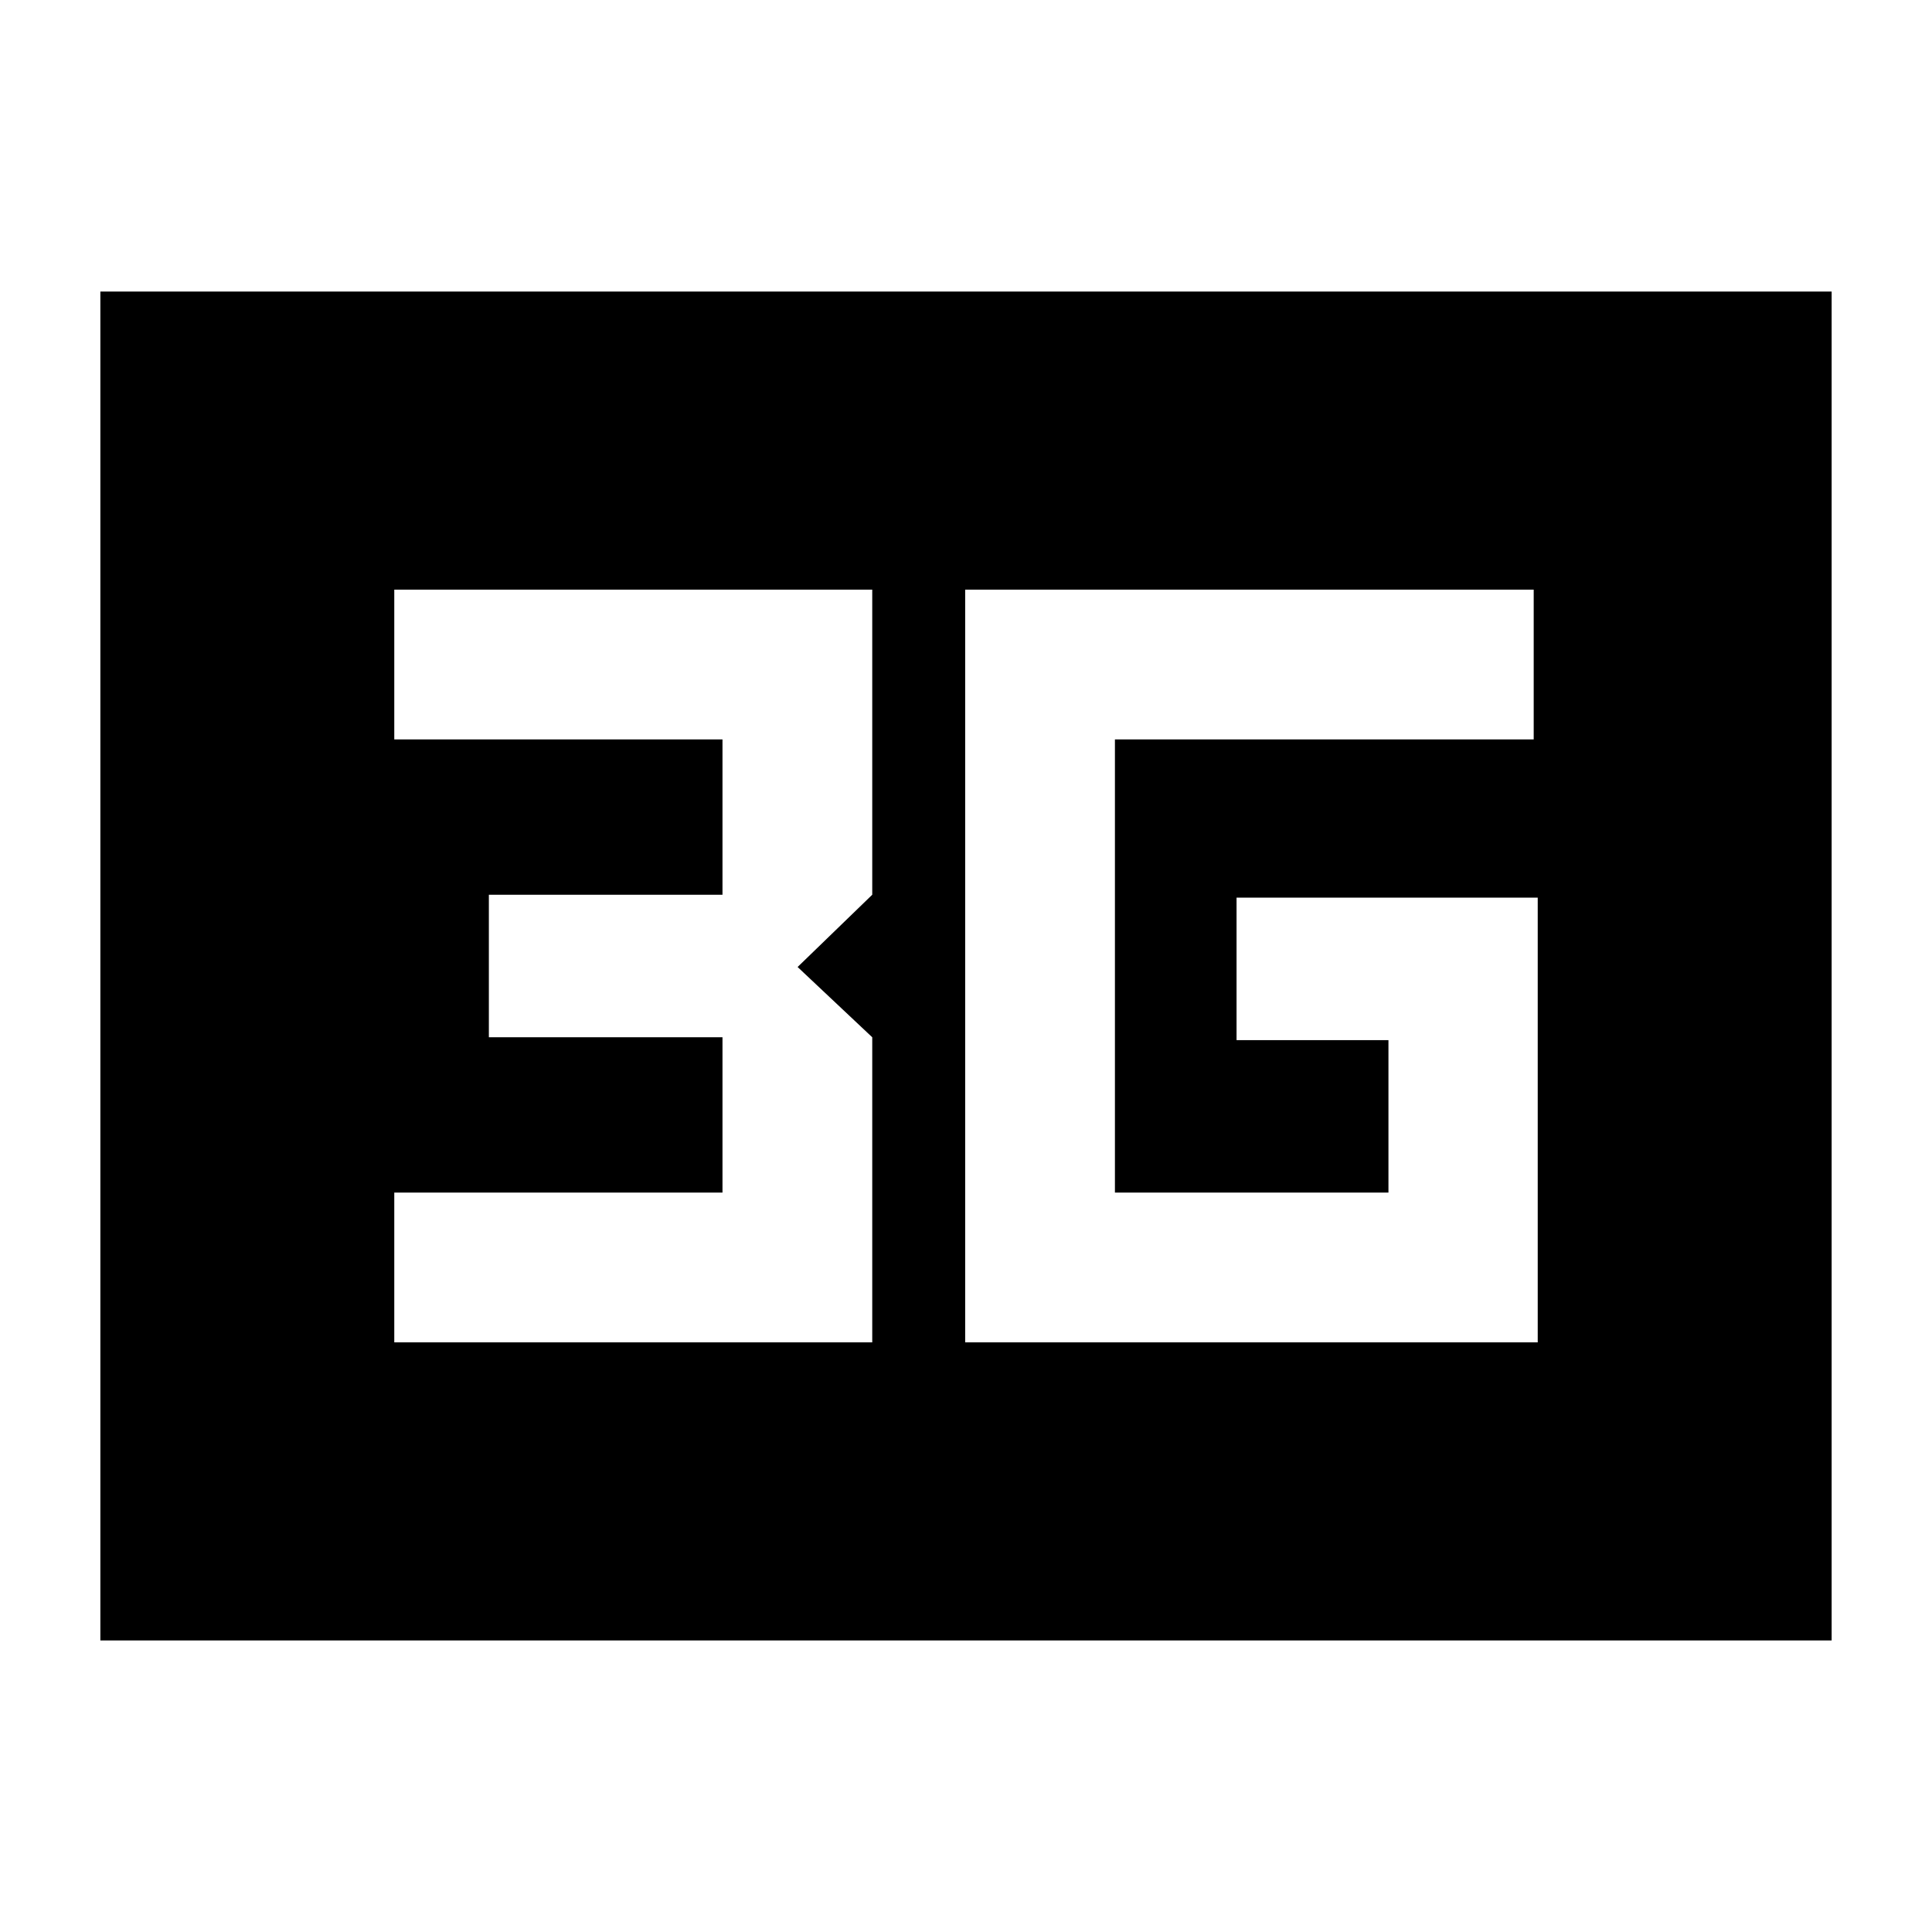 <svg xmlns="http://www.w3.org/2000/svg" height="20" viewBox="0 96 960 960" width="20"><path d="M479.587 763h284.5V542.022H614.435v70.826h75.478v75.739H554V463.413h208.087V389h-282.5v374Zm-283.674 0h237.5V611.413L396.326 576.5l37.087-35.913V389h-237.5v74.413H359v77.174H242.913v70.826H359v77.174H195.913V763ZM49.869 911.131V240.869h860.262v670.262H49.869Z"/></svg>
